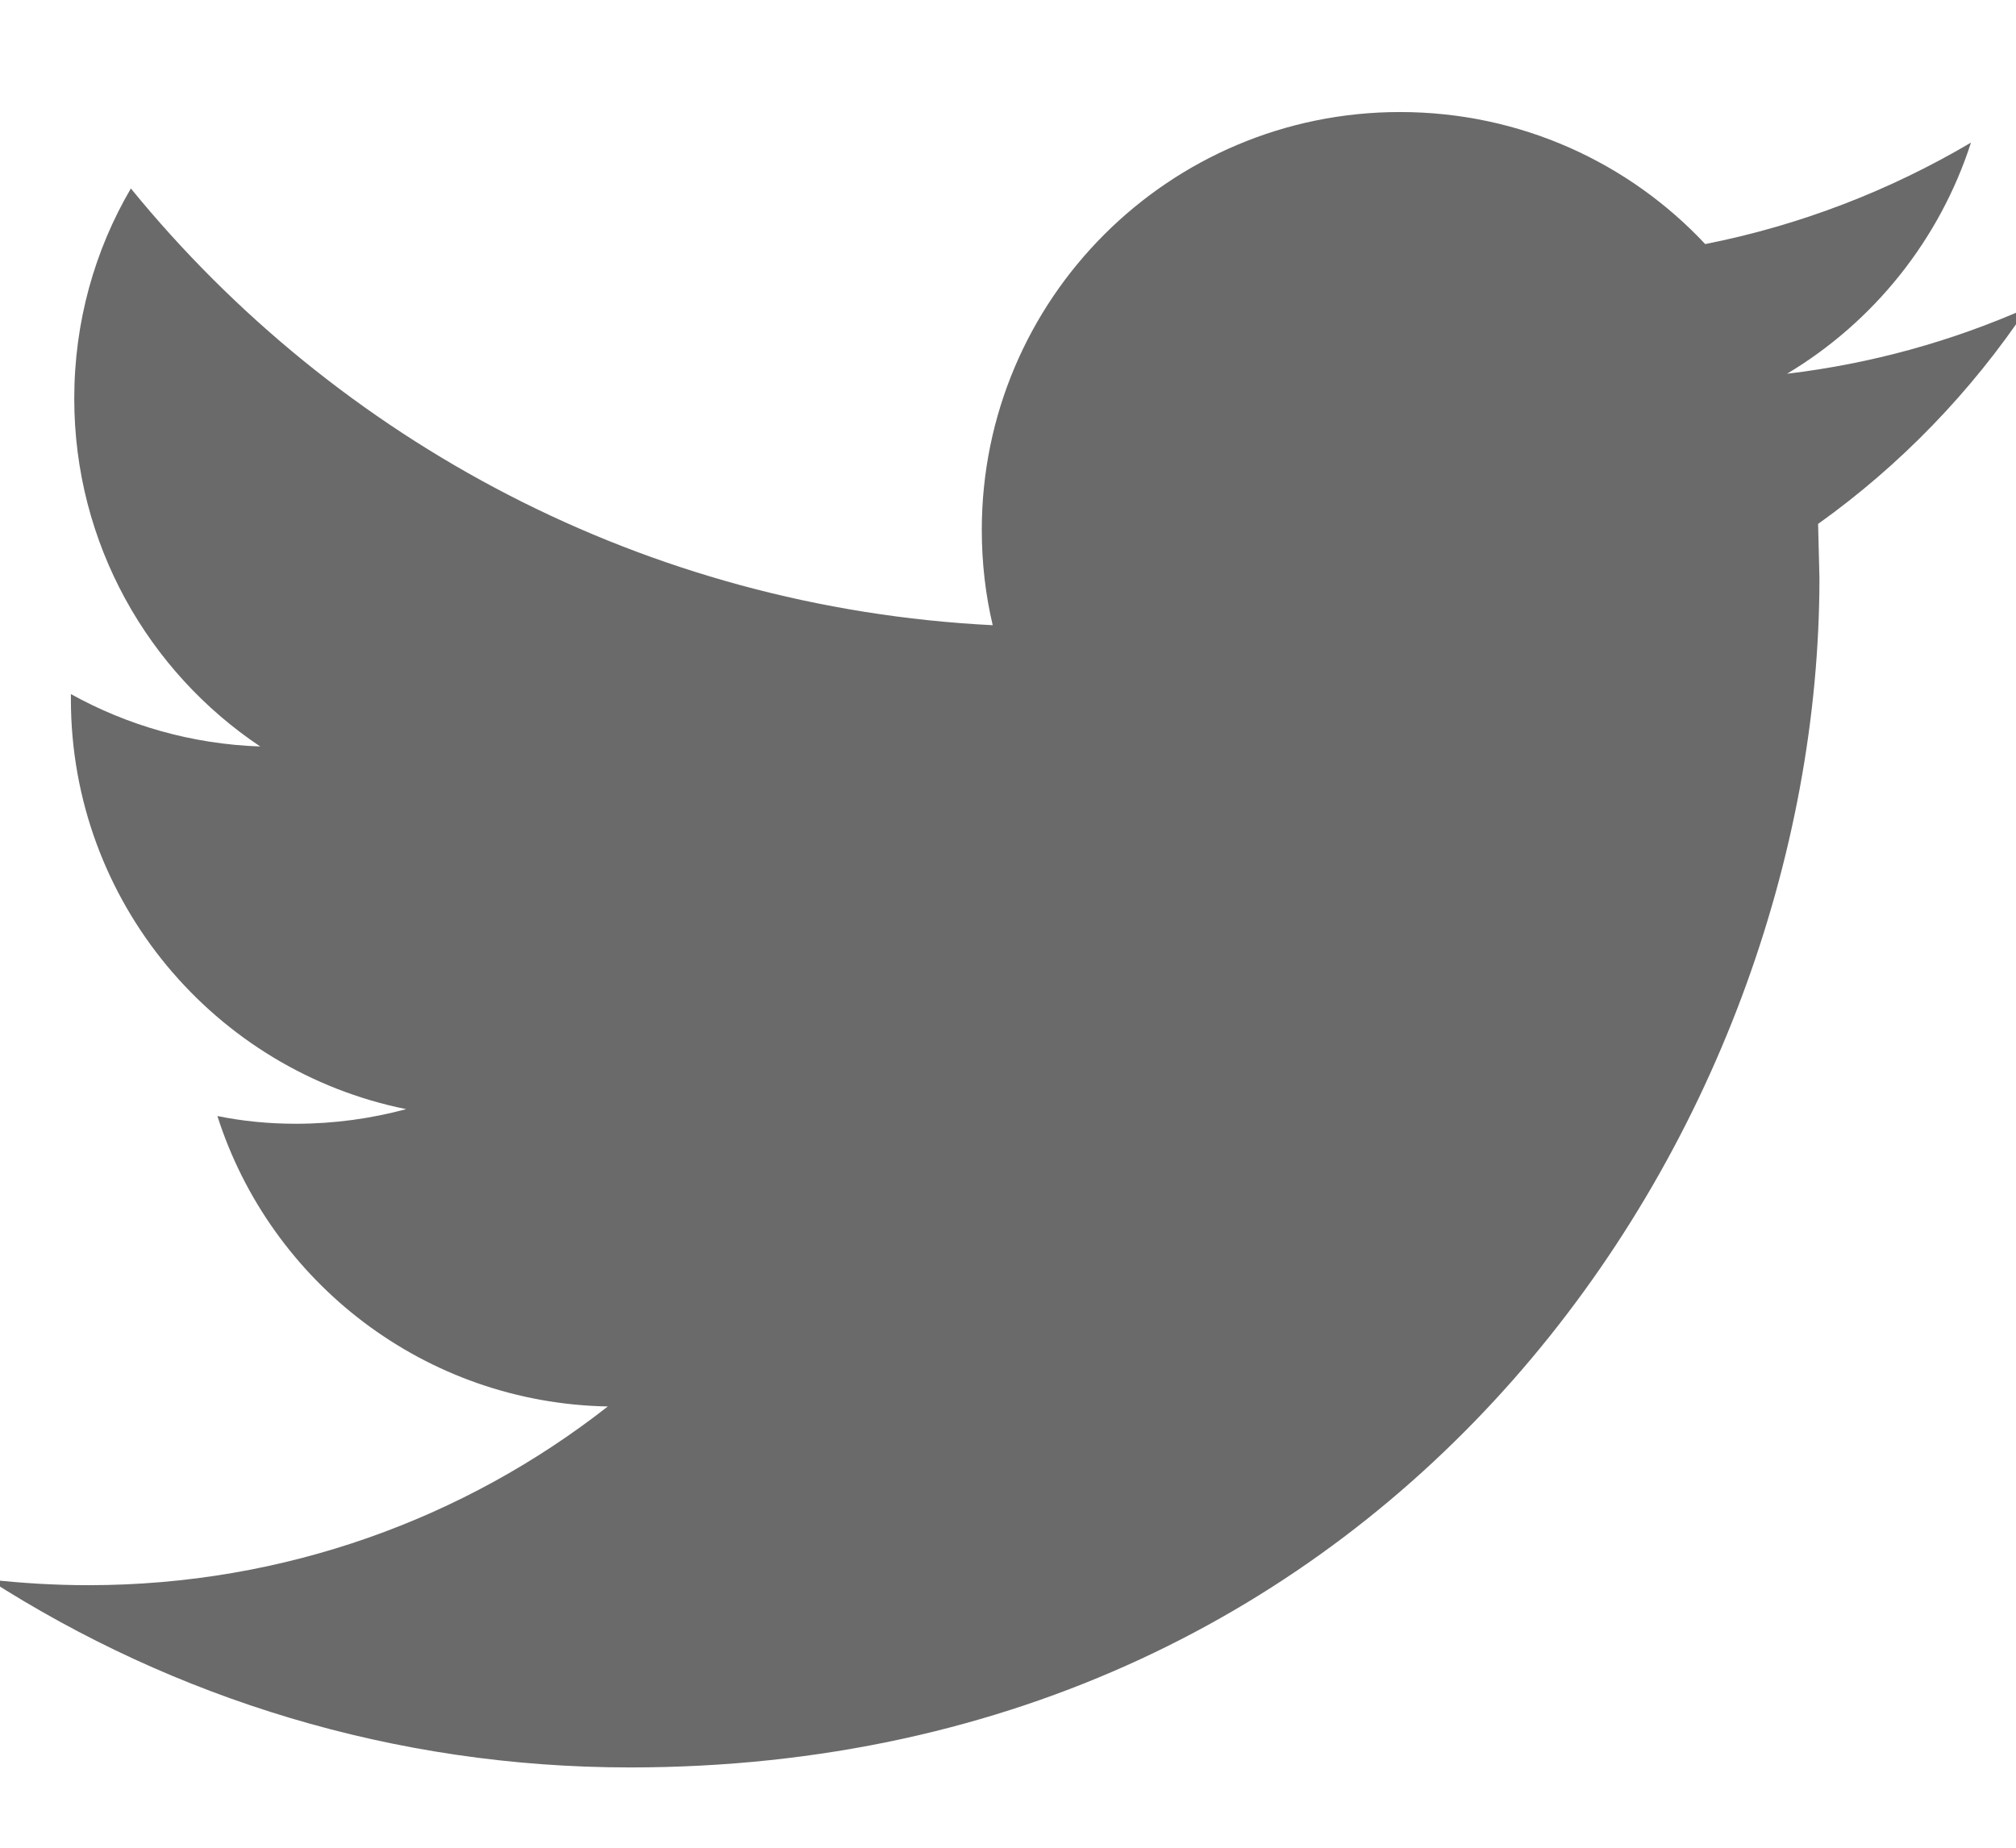 <?xml version="1.0" encoding="UTF-8"?>
<svg width="12px" height="11px" viewBox="0 0 12 11" version="1.1" xmlns="http://www.w3.org/2000/svg" xmlns:xlink="http://www.w3.org/1999/xlink">
    <!-- Generator: Sketch 48.2 (47327) - http://www.bohemiancoding.com/sketch -->
    <title>Shape</title>
    <desc>Created with Sketch.</desc>
    <defs></defs>
    <g id="Runtime" stroke="none" stroke-width="1" fill="none" fill-rule="evenodd" transform="translate(-1327, -6507)">
        <g id="footer" transform="translate(0, 6313)" fill="#6A6A6A" fill-rule="nonzero">
            <g id="Group-55" transform="translate(528, 130)">
                <g id="Group-53">
                    <g id="Group-64" transform="translate(713, 0)">
                        <g id="Group-56" transform="translate(0, 56)">
                            <g id="Group-62" transform="translate(79, 0)">
                                <g id="Group-60">
                                    <path d="M19.067,9.833 C18.62,10.031 18.141,10.165 17.637,10.225 C18.152,9.917 18.545,9.429 18.732,8.849 C18.249,9.134 17.717,9.341 17.15,9.453 C16.696,8.968 16.05,8.667 15.333,8.667 C13.959,8.667 12.844,9.781 12.844,11.155 C12.844,11.35 12.866,11.54 12.909,11.722 C10.84,11.618 9.006,10.627 7.779,9.122 C7.564,9.489 7.442,9.916 7.442,10.373 C7.442,11.236 7.882,11.998 8.549,12.444 C8.141,12.43 7.757,12.318 7.422,12.132 L7.422,12.163 C7.422,13.368 8.28,14.374 9.418,14.603 C9.209,14.659 8.99,14.69 8.762,14.69 C8.601,14.69 8.446,14.675 8.294,14.644 C8.61,15.634 9.529,16.353 10.618,16.373 C9.767,17.04 8.693,17.437 7.527,17.437 C7.326,17.437 7.128,17.425 6.933,17.403 C8.035,18.11 9.343,18.522 10.749,18.522 C15.327,18.522 17.83,14.73 17.83,11.441 L17.822,11.119 C18.311,10.77 18.734,10.332 19.067,9.833 Z" id="Shape"></path>
                                </g>
                            </g>
                        </g>
                    </g>
                </g>
            </g>
        </g>
    </g>
</svg>